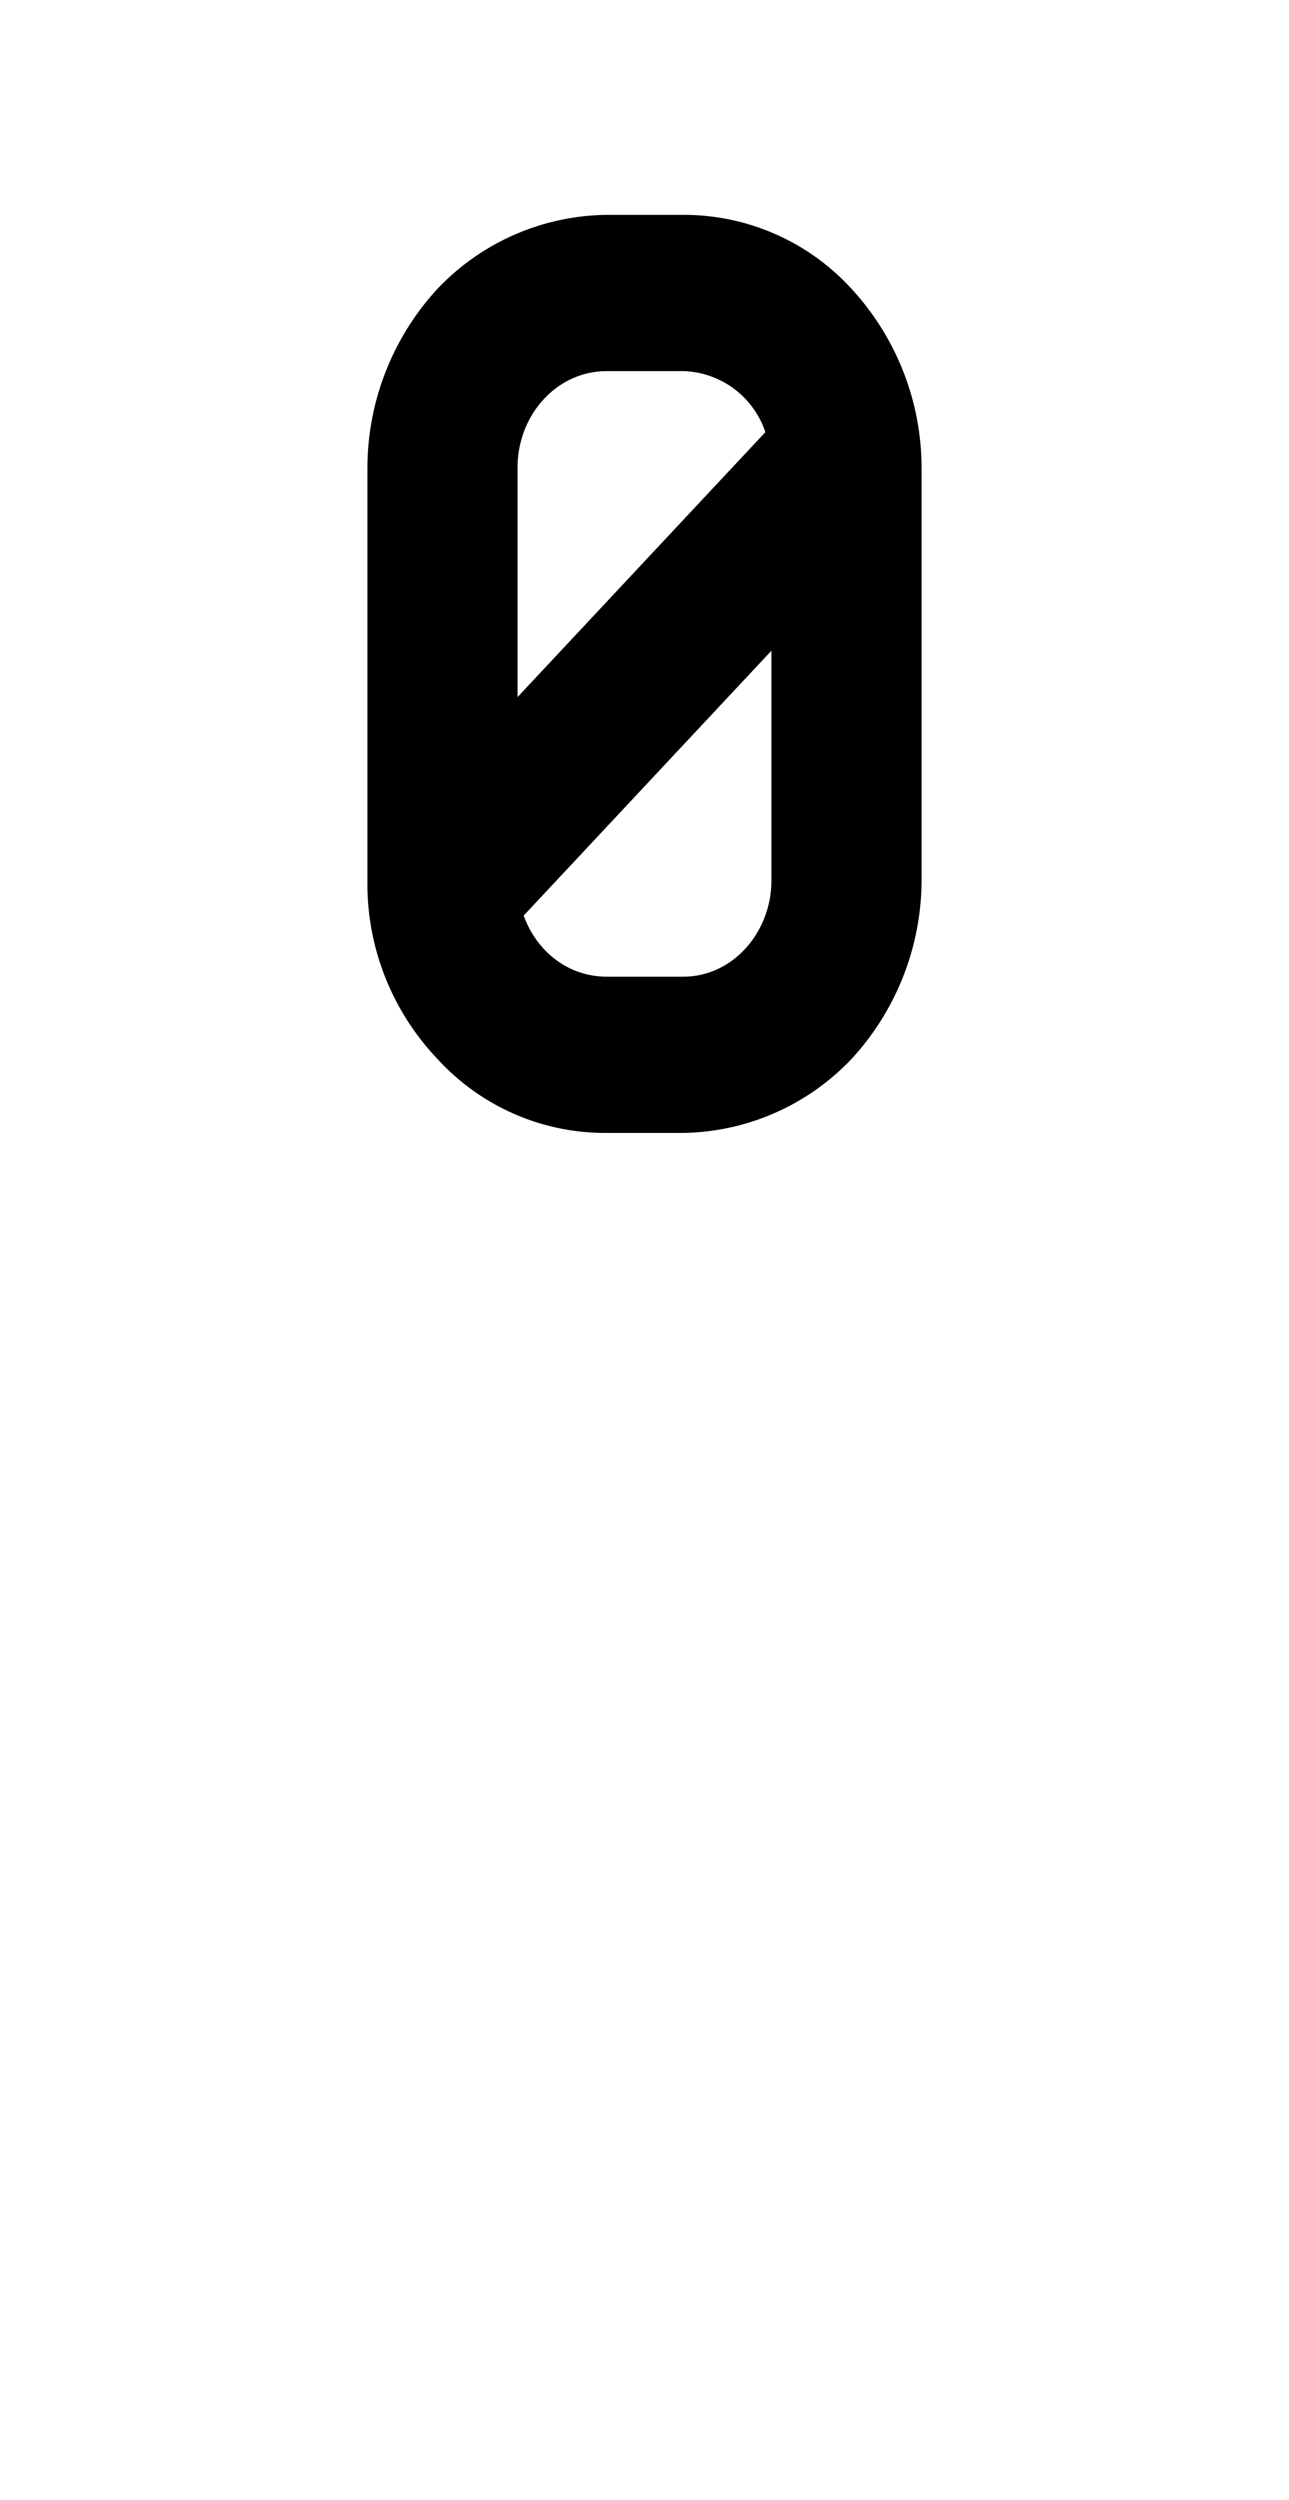 <svg xmlns="http://www.w3.org/2000/svg" viewBox="0 0 1056 2048"><path d="M720 311a185 185 0 0 0-93-98c-21-10-44-15-68-15h-63a173 173 0 0 0-123 54 187 187 0 0 0-50 131v337a195 195 0 0 0 51 132 172 172 0 0 0 122 54h63a173 173 0 0 0 123-54 187 187 0 0 0 51-131V383c0-25-4-49-13-72Zm-223-29h63c44 0 82 33 92 78L402 627V383c0-55 42-101 95-101Zm63 540h-63c-45 0-83-34-93-78l250-267v243c0 56-42 102-94 102Z"/><path d="M560 928h-63a186 186 0 0 1-139-61 208 208 0 0 1-57-146V383a217 217 0 0 1 57-146 194 194 0 0 1 139-61h63a186 186 0 0 1 138 61 217 217 0 0 1 57 146v337a217 217 0 0 1-57 147 194 194 0 0 1-138 61Zm-63-708a142 142 0 0 0-107 47 164 164 0 0 0-45 116v338a174 174 0 0 0 45 116 149 149 0 0 0 107 47h63a142 142 0 0 0 106-47 164 164 0 0 0 45-116V383a164 164 0 0 0-45-116 149 149 0 0 0-106-47h-63Zm63 624h-63c-27 0-53-10-74-28-20-17-34-41-40-67l-3-12 296-316v300c0 68-52 123-116 123Zm-131-94c11 30 37 50 68 50h63c40 0 72-36 72-79V533L429 750Zm-49-67V383c0-68 52-123 117-123h63c26 0 52 10 73 28 20 17 34 41 40 67l3 12-296 316Zm117-379c-41 0-73 36-73 79v188l203-217a73 73 0 0 0-67-50h-63Z"/></svg>